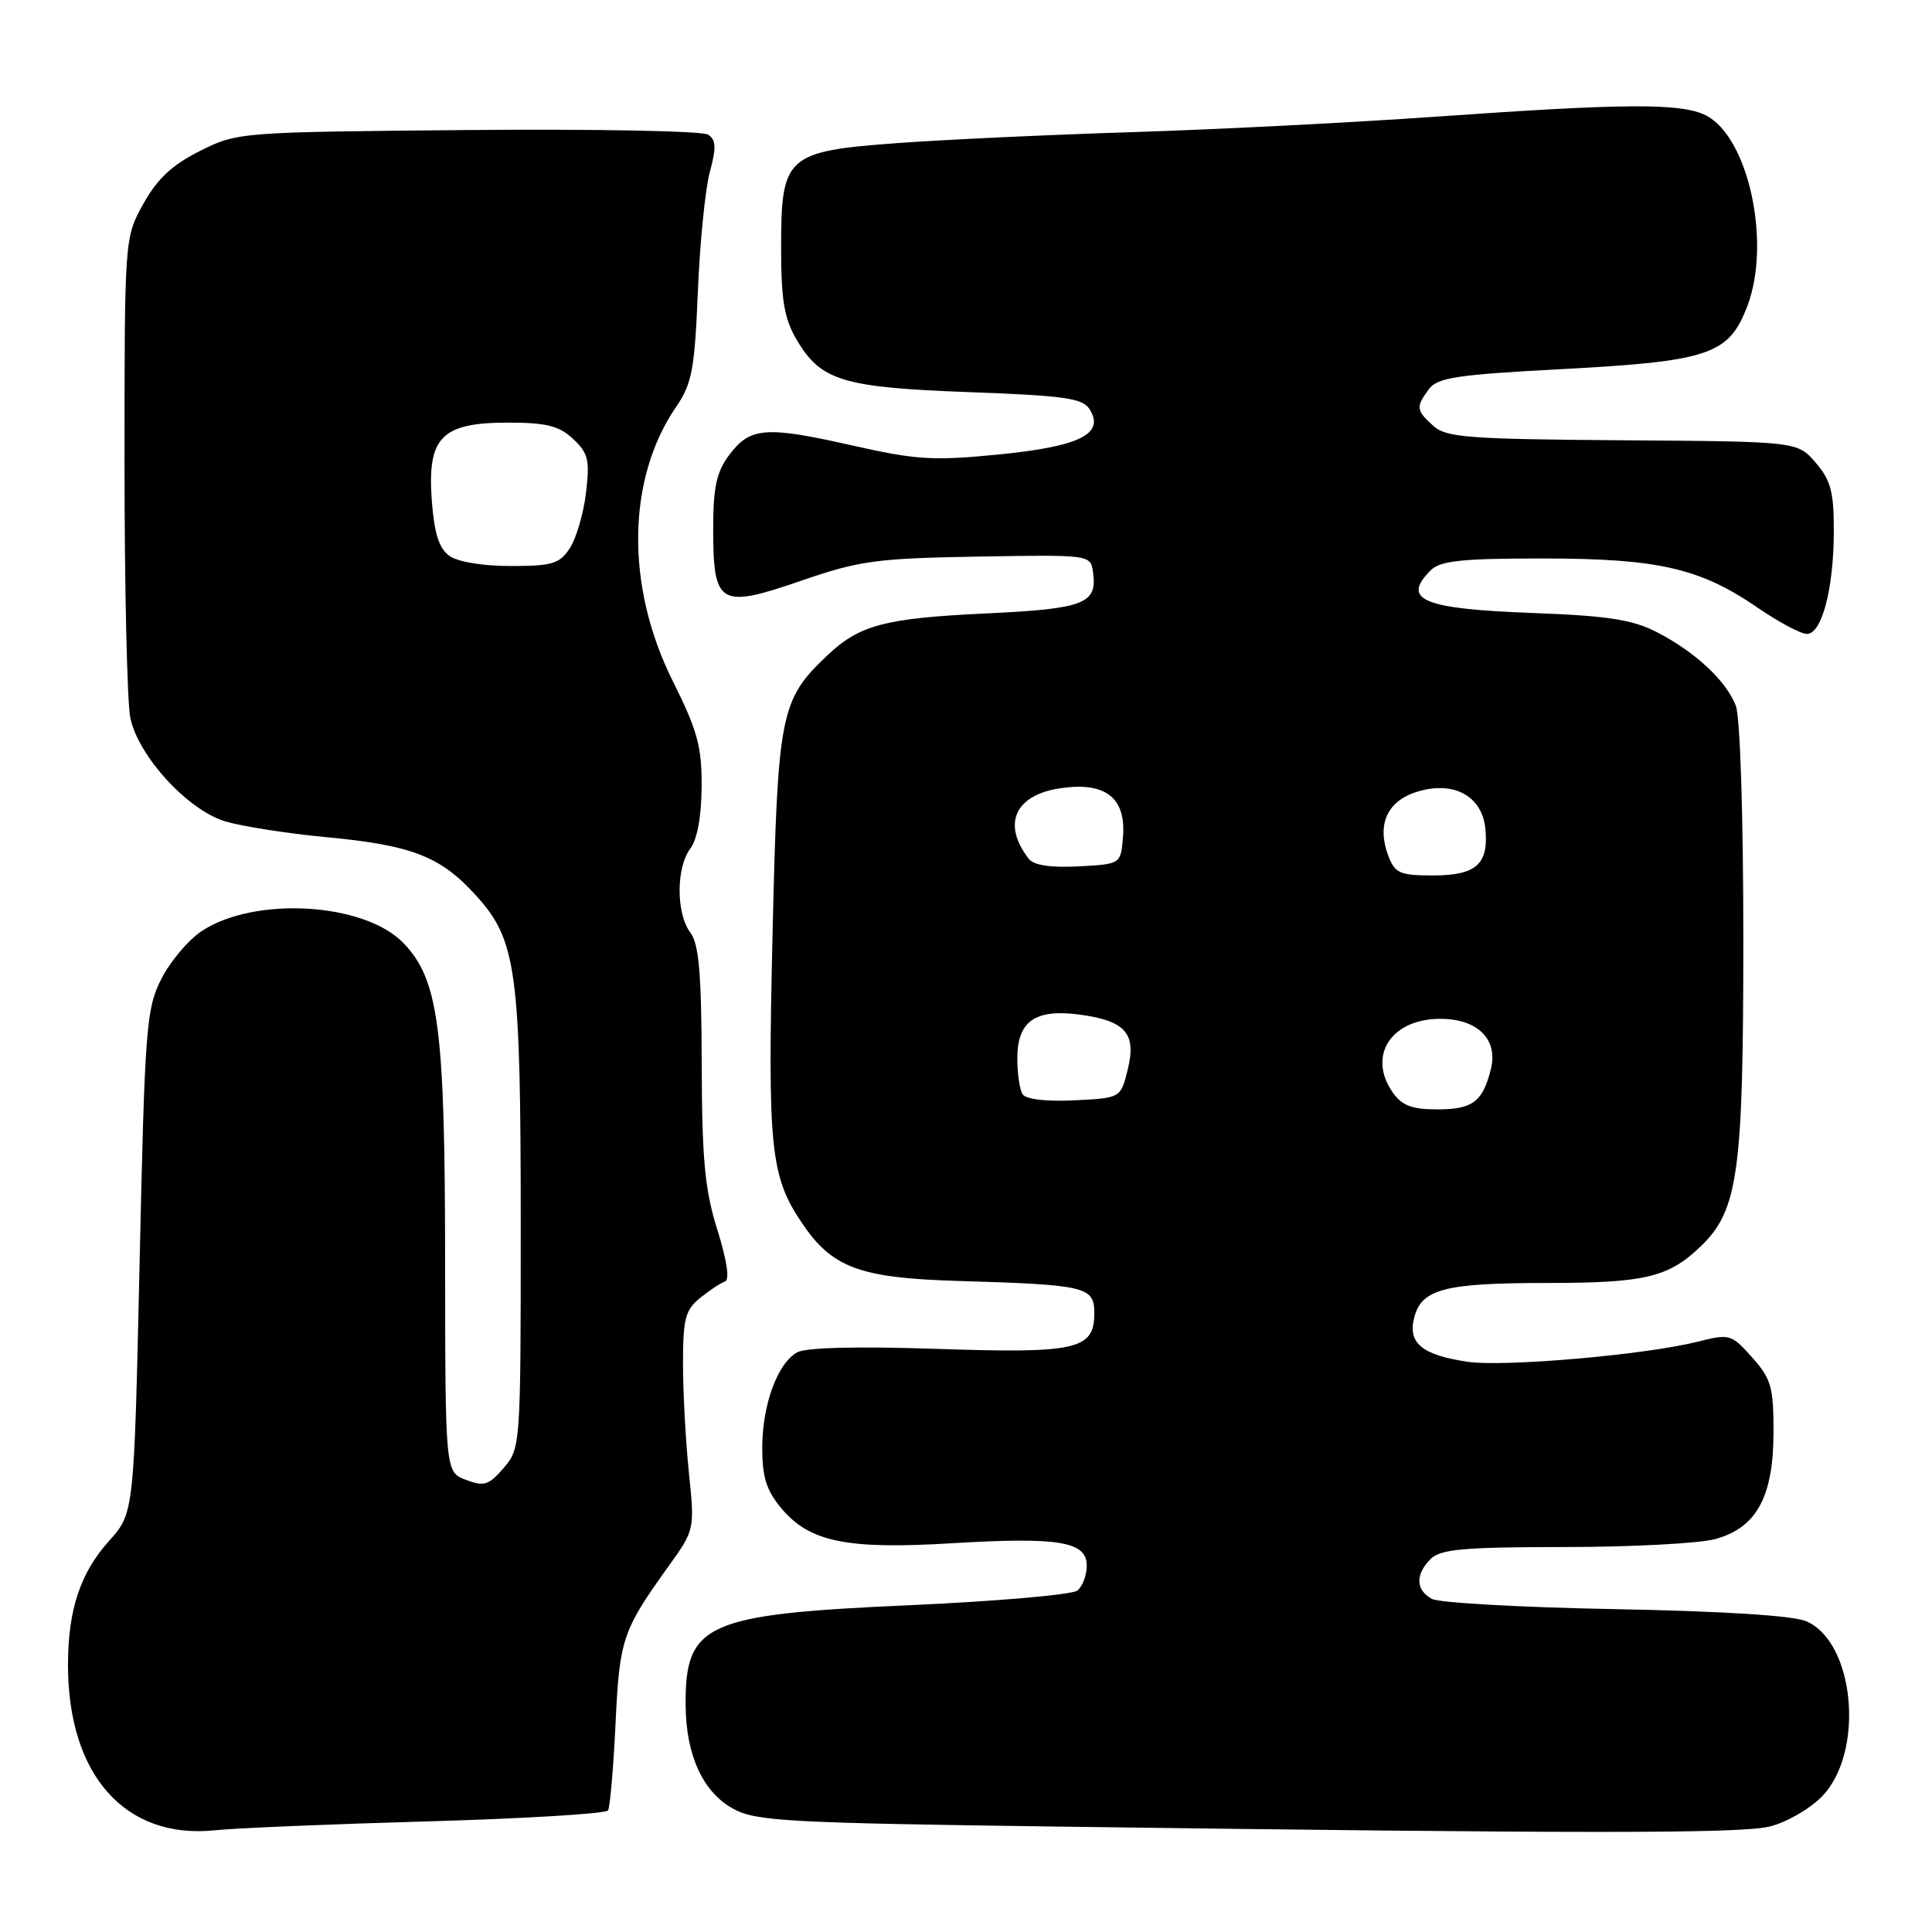 <?xml version="1.0" encoding="UTF-8" standalone="no"?>
<!DOCTYPE svg PUBLIC "-//W3C//DTD SVG 1.1//EN" "http://www.w3.org/Graphics/SVG/1.1/DTD/svg11.dtd" >
<svg xmlns="http://www.w3.org/2000/svg" xmlns:xlink="http://www.w3.org/1999/xlink" version="1.1" viewBox="0 0 256 256">
 <g >
 <path fill="currentColor"
d=" M 56.79 241.34 C 69.60 240.97 80.30 240.32 80.57 239.89 C 80.83 239.46 81.28 234.30 81.56 228.44 C 82.09 217.18 82.46 216.08 88.54 207.60 C 92.06 202.70 92.06 202.70 91.28 195.10 C 90.85 190.92 90.50 184.42 90.50 180.66 C 90.50 174.76 90.81 173.57 92.76 171.99 C 94.01 170.98 95.49 170.00 96.06 169.81 C 96.71 169.60 96.33 167.05 95.06 162.98 C 93.39 157.67 93.02 153.70 92.98 141.00 C 92.95 128.97 92.61 125.07 91.47 123.56 C 89.58 121.06 89.58 114.94 91.47 112.44 C 92.39 111.23 92.95 108.15 92.97 104.23 C 93.00 98.91 92.41 96.78 89.14 90.23 C 82.88 77.70 83.05 63.48 89.56 53.96 C 91.69 50.84 92.04 49.00 92.47 38.66 C 92.73 32.19 93.45 25.06 94.05 22.81 C 94.93 19.56 94.88 18.53 93.83 17.84 C 93.10 17.35 78.78 17.08 62.00 17.23 C 31.72 17.50 31.46 17.52 26.50 20.00 C 22.81 21.85 20.85 23.68 19.00 27.00 C 16.50 31.50 16.50 31.50 16.50 61.50 C 16.50 78.00 16.85 93.14 17.27 95.14 C 18.36 100.24 24.89 107.35 29.86 108.84 C 32.06 109.50 38.08 110.44 43.24 110.93 C 54.64 112.00 58.41 113.48 63.14 118.73 C 68.46 124.62 69.00 128.69 69.00 162.49 C 69.00 191.56 68.97 191.92 66.74 194.51 C 64.77 196.80 64.14 197.00 61.74 196.09 C 59.00 195.05 59.00 195.05 58.98 167.27 C 58.97 136.22 58.14 129.84 53.48 124.98 C 48.32 119.59 33.73 118.72 26.72 123.38 C 24.95 124.55 22.54 127.41 21.37 129.73 C 19.38 133.67 19.19 136.06 18.50 167.22 C 17.76 200.50 17.76 200.50 14.45 204.18 C 10.65 208.40 9.01 213.32 9.01 220.57 C 8.99 235.21 16.59 243.76 28.50 242.52 C 31.25 242.23 43.98 241.70 56.79 241.34 Z  M 234.41 242.04 C 236.56 241.55 239.68 239.78 241.34 238.12 C 247.12 232.34 245.83 217.56 239.30 214.81 C 237.55 214.07 228.09 213.48 214.00 213.22 C 201.62 212.99 190.71 212.38 189.75 211.87 C 187.58 210.70 187.51 208.63 189.57 206.57 C 190.87 205.27 193.95 205.00 207.32 204.99 C 216.22 204.99 225.21 204.51 227.30 203.93 C 232.77 202.42 234.99 198.32 235.00 189.77 C 235.00 183.78 234.69 182.68 232.16 179.86 C 229.41 176.77 229.20 176.71 224.91 177.79 C 217.97 179.53 199.23 181.16 194.44 180.44 C 188.42 179.54 186.54 177.98 187.38 174.62 C 188.34 170.80 191.40 170.00 205.00 170.00 C 217.90 170.00 221.05 169.26 225.27 165.23 C 230.32 160.42 231.00 155.54 231.00 124.38 C 231.00 108.16 230.58 95.02 230.01 93.53 C 228.75 90.22 224.62 86.37 219.50 83.74 C 216.30 82.10 213.01 81.59 203.00 81.22 C 188.51 80.68 185.66 79.48 189.57 75.57 C 190.84 74.30 193.68 74.00 204.39 74.00 C 219.69 74.00 225.27 75.28 232.88 80.51 C 235.67 82.43 238.62 84.00 239.43 84.00 C 241.41 84.00 242.99 77.96 242.99 70.31 C 243.00 65.19 242.58 63.62 240.59 61.31 C 238.17 58.50 238.17 58.50 215.01 58.34 C 194.55 58.19 191.62 57.97 189.92 56.43 C 187.64 54.37 187.59 53.94 189.32 51.58 C 190.44 50.04 192.99 49.65 206.77 48.92 C 226.47 47.88 229.07 47.00 231.52 40.59 C 234.74 32.16 231.67 18.09 226.00 15.27 C 222.74 13.65 215.36 13.69 190.72 15.43 C 179.60 16.22 161.39 17.15 150.26 17.50 C 139.13 17.85 125.02 18.51 118.90 18.96 C 104.18 20.05 103.50 20.66 103.50 32.78 C 103.50 39.77 103.91 42.20 105.55 45.00 C 108.75 50.46 111.66 51.34 128.39 51.96 C 141.06 52.42 143.45 52.76 144.38 54.23 C 146.43 57.49 143.08 59.16 132.34 60.22 C 123.62 61.08 121.40 60.94 112.86 59.01 C 101.43 56.43 99.38 56.59 96.60 60.32 C 94.94 62.55 94.50 64.60 94.50 70.04 C 94.50 80.19 95.33 80.68 106.10 76.97 C 113.91 74.28 116.05 73.99 129.59 73.75 C 144.48 73.50 144.50 73.50 144.83 75.81 C 145.42 80.00 143.73 80.66 130.75 81.28 C 117.29 81.91 113.90 82.80 109.66 86.81 C 103.38 92.75 103.05 94.40 102.37 123.72 C 101.70 152.20 102.07 155.83 106.25 162.04 C 110.26 167.99 113.89 169.34 126.92 169.73 C 143.96 170.24 145.00 170.48 145.00 174.01 C 145.00 178.84 142.69 179.36 124.02 178.73 C 113.57 178.38 106.78 178.55 105.63 179.19 C 103.01 180.65 101.00 186.17 101.00 191.89 C 101.00 195.76 101.57 197.52 103.57 199.90 C 107.29 204.32 112.23 205.33 126.11 204.49 C 140.33 203.64 144.00 204.25 144.00 207.46 C 144.00 208.72 143.44 210.21 142.75 210.76 C 142.06 211.31 132.05 212.18 120.50 212.70 C 93.45 213.90 90.76 215.11 90.85 226.01 C 90.90 232.60 93.16 237.50 97.17 239.68 C 100.18 241.32 104.34 241.55 140.00 242.03 C 209.53 242.97 230.41 242.97 234.41 242.04 Z  M 59.51 73.63 C 58.16 72.64 57.53 70.62 57.21 66.25 C 56.61 57.93 58.51 56.00 67.31 56.00 C 72.39 56.00 74.07 56.42 75.93 58.15 C 77.94 60.03 78.17 60.95 77.65 65.28 C 77.33 68.01 76.36 71.32 75.51 72.63 C 74.15 74.71 73.18 75.00 67.67 75.00 C 63.93 75.00 60.62 74.45 59.51 73.63 Z  M 184.56 144.78 C 181.15 139.92 184.31 135.00 190.85 135.00 C 195.81 135.00 198.54 137.73 197.54 141.70 C 196.46 146.00 195.12 147.00 190.43 147.00 C 187.10 147.00 185.76 146.49 184.56 144.78 Z  M 135.49 144.98 C 135.11 144.37 134.80 142.24 134.80 140.24 C 134.80 135.33 137.15 133.67 142.98 134.43 C 149.13 135.25 150.62 136.92 149.43 141.72 C 148.50 145.50 148.50 145.50 142.34 145.80 C 138.58 145.98 135.91 145.66 135.49 144.98 Z  M 183.97 113.43 C 182.42 109.35 183.74 106.24 187.57 104.98 C 192.49 103.35 196.39 105.40 196.82 109.82 C 197.27 114.53 195.61 116.00 189.85 116.00 C 185.51 116.00 184.84 115.71 183.97 113.43 Z  M 136.32 113.80 C 132.75 109.19 134.46 105.35 140.48 104.45 C 146.49 103.55 149.24 105.70 148.80 110.95 C 148.50 114.50 148.50 114.50 142.91 114.80 C 139.21 114.99 136.98 114.65 136.32 113.80 Z "/>
</g>
</svg>